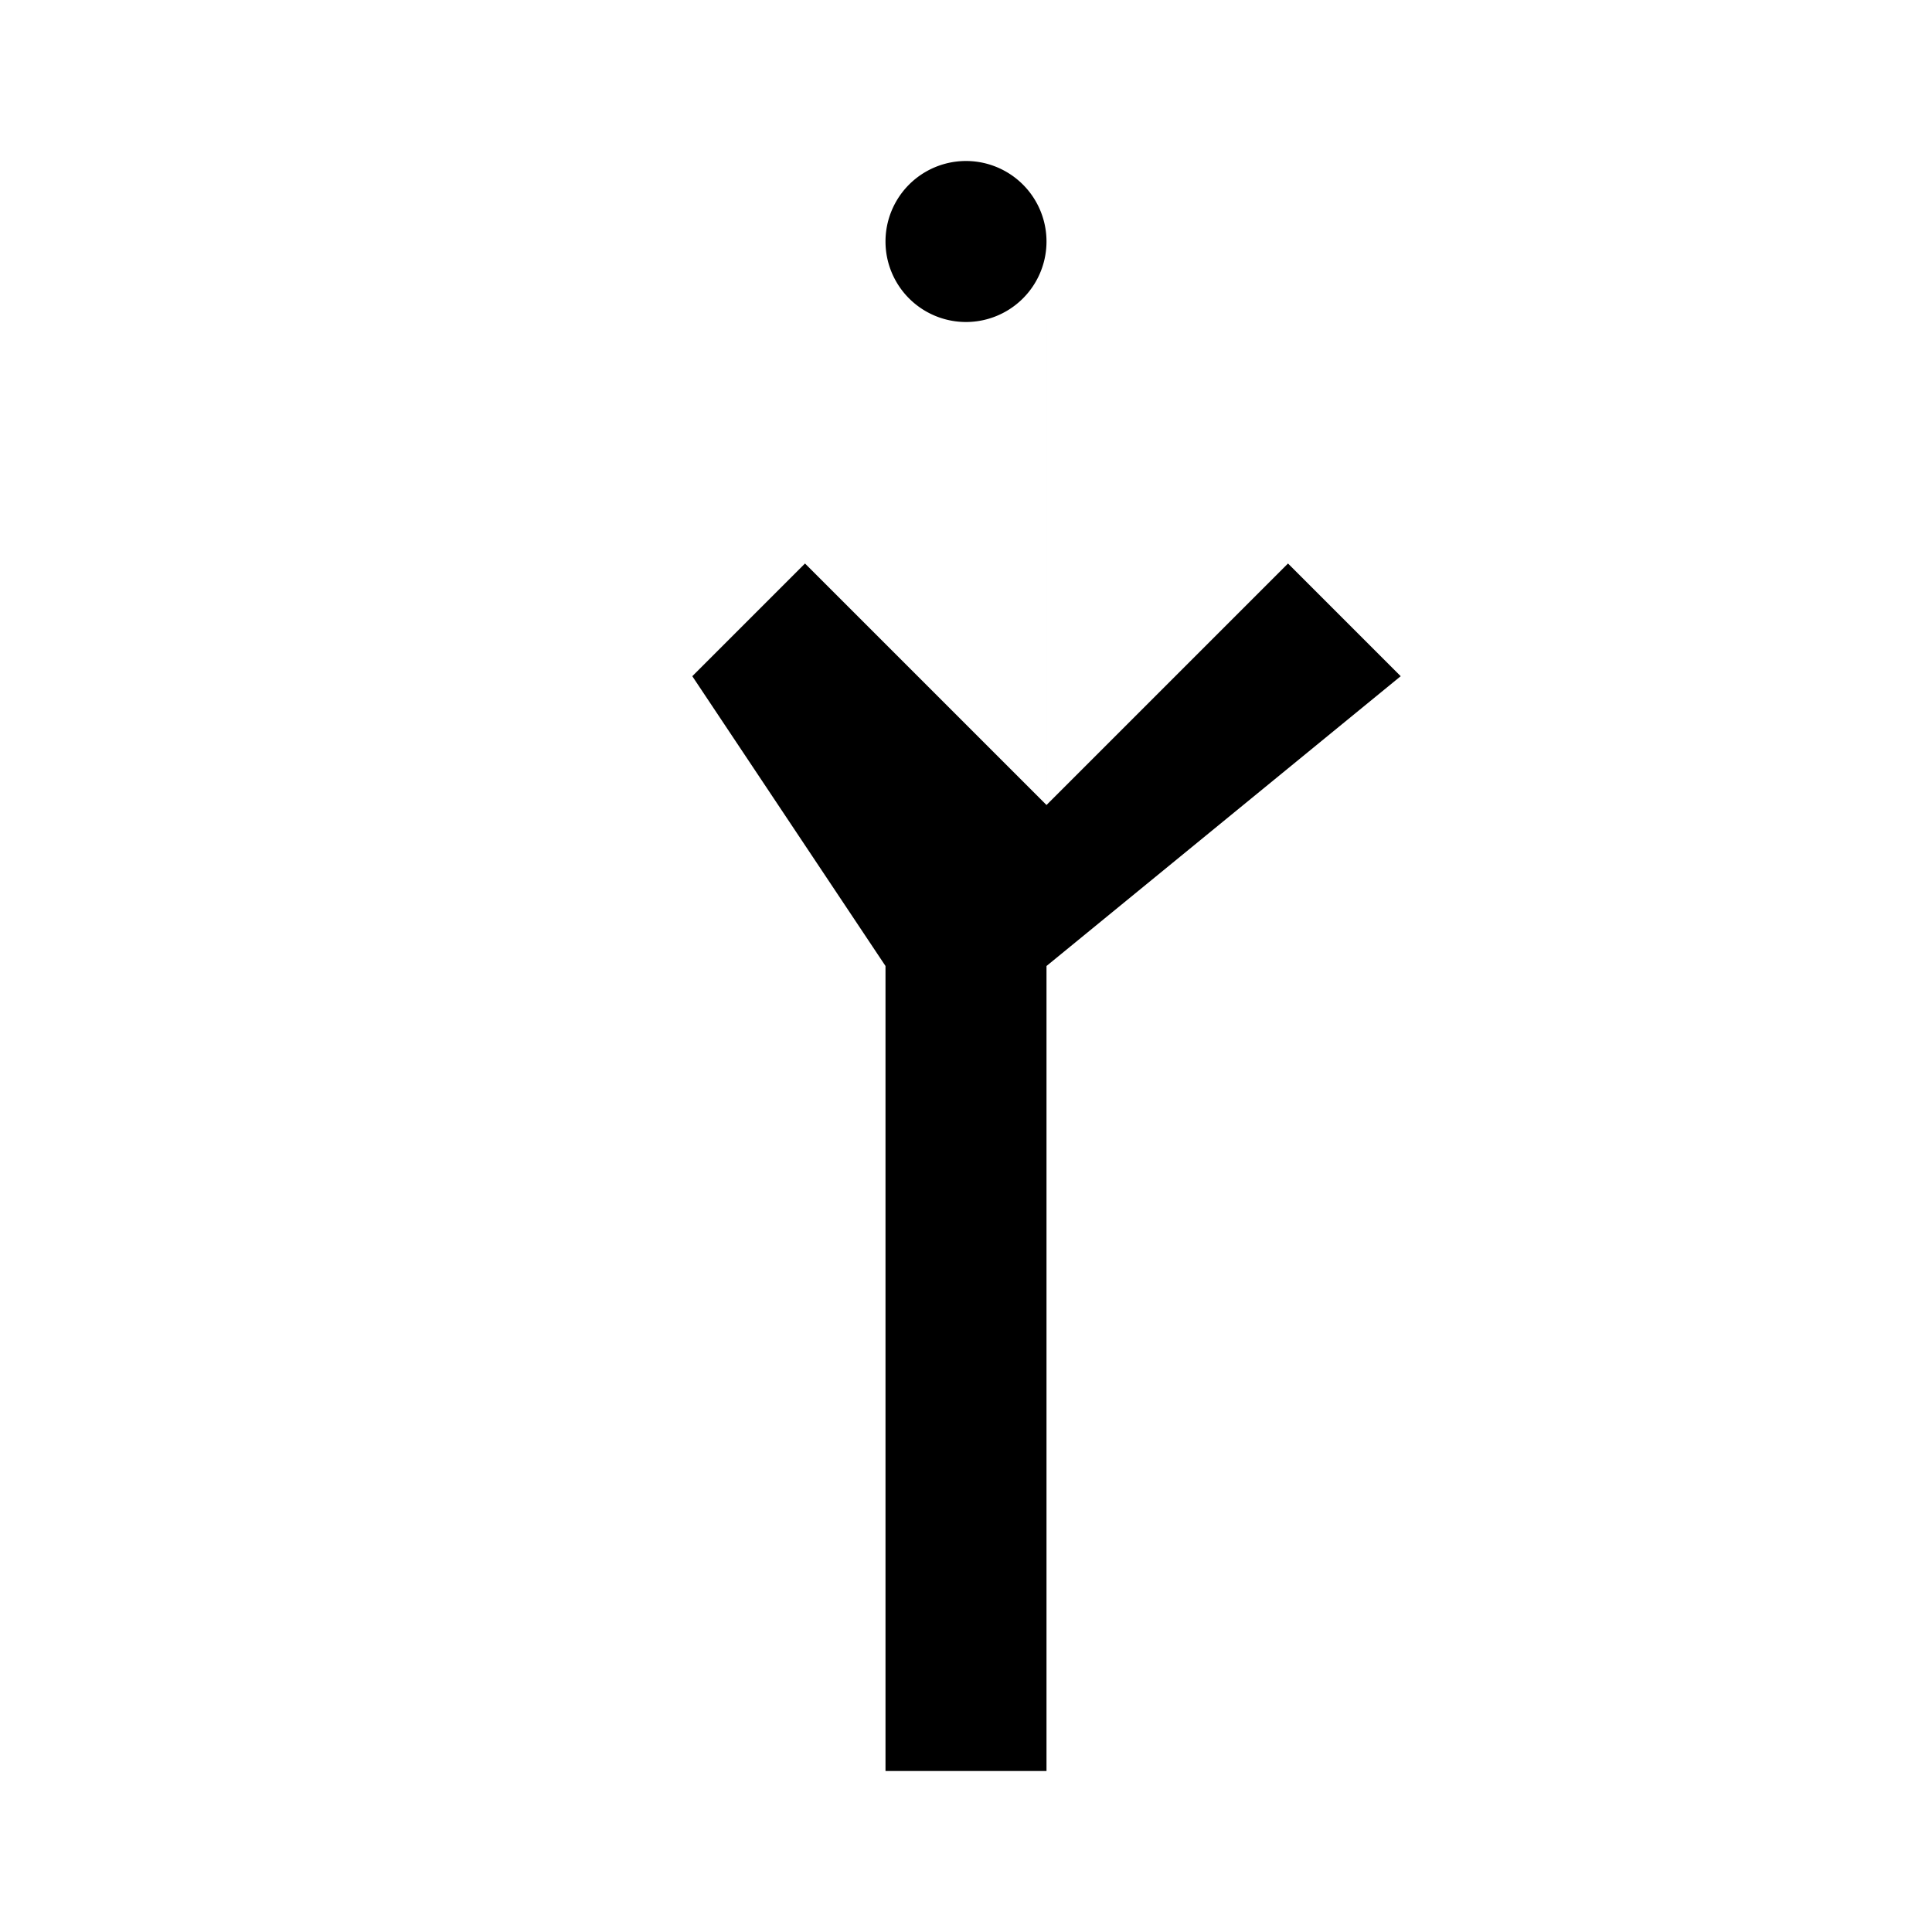 <svg xmlns="http://www.w3.org/2000/svg" viewBox="0 0 24 24" fill="currentColor">
  <path d="M12 2a1 1 0 100 2 1 1 0 000-2z"/>
  <path d="M11 4h2v6l3-3 1.4 1.4L13 12v10h-2V12L8.6 8.4 10 7l3 3V4z"/>
</svg>
